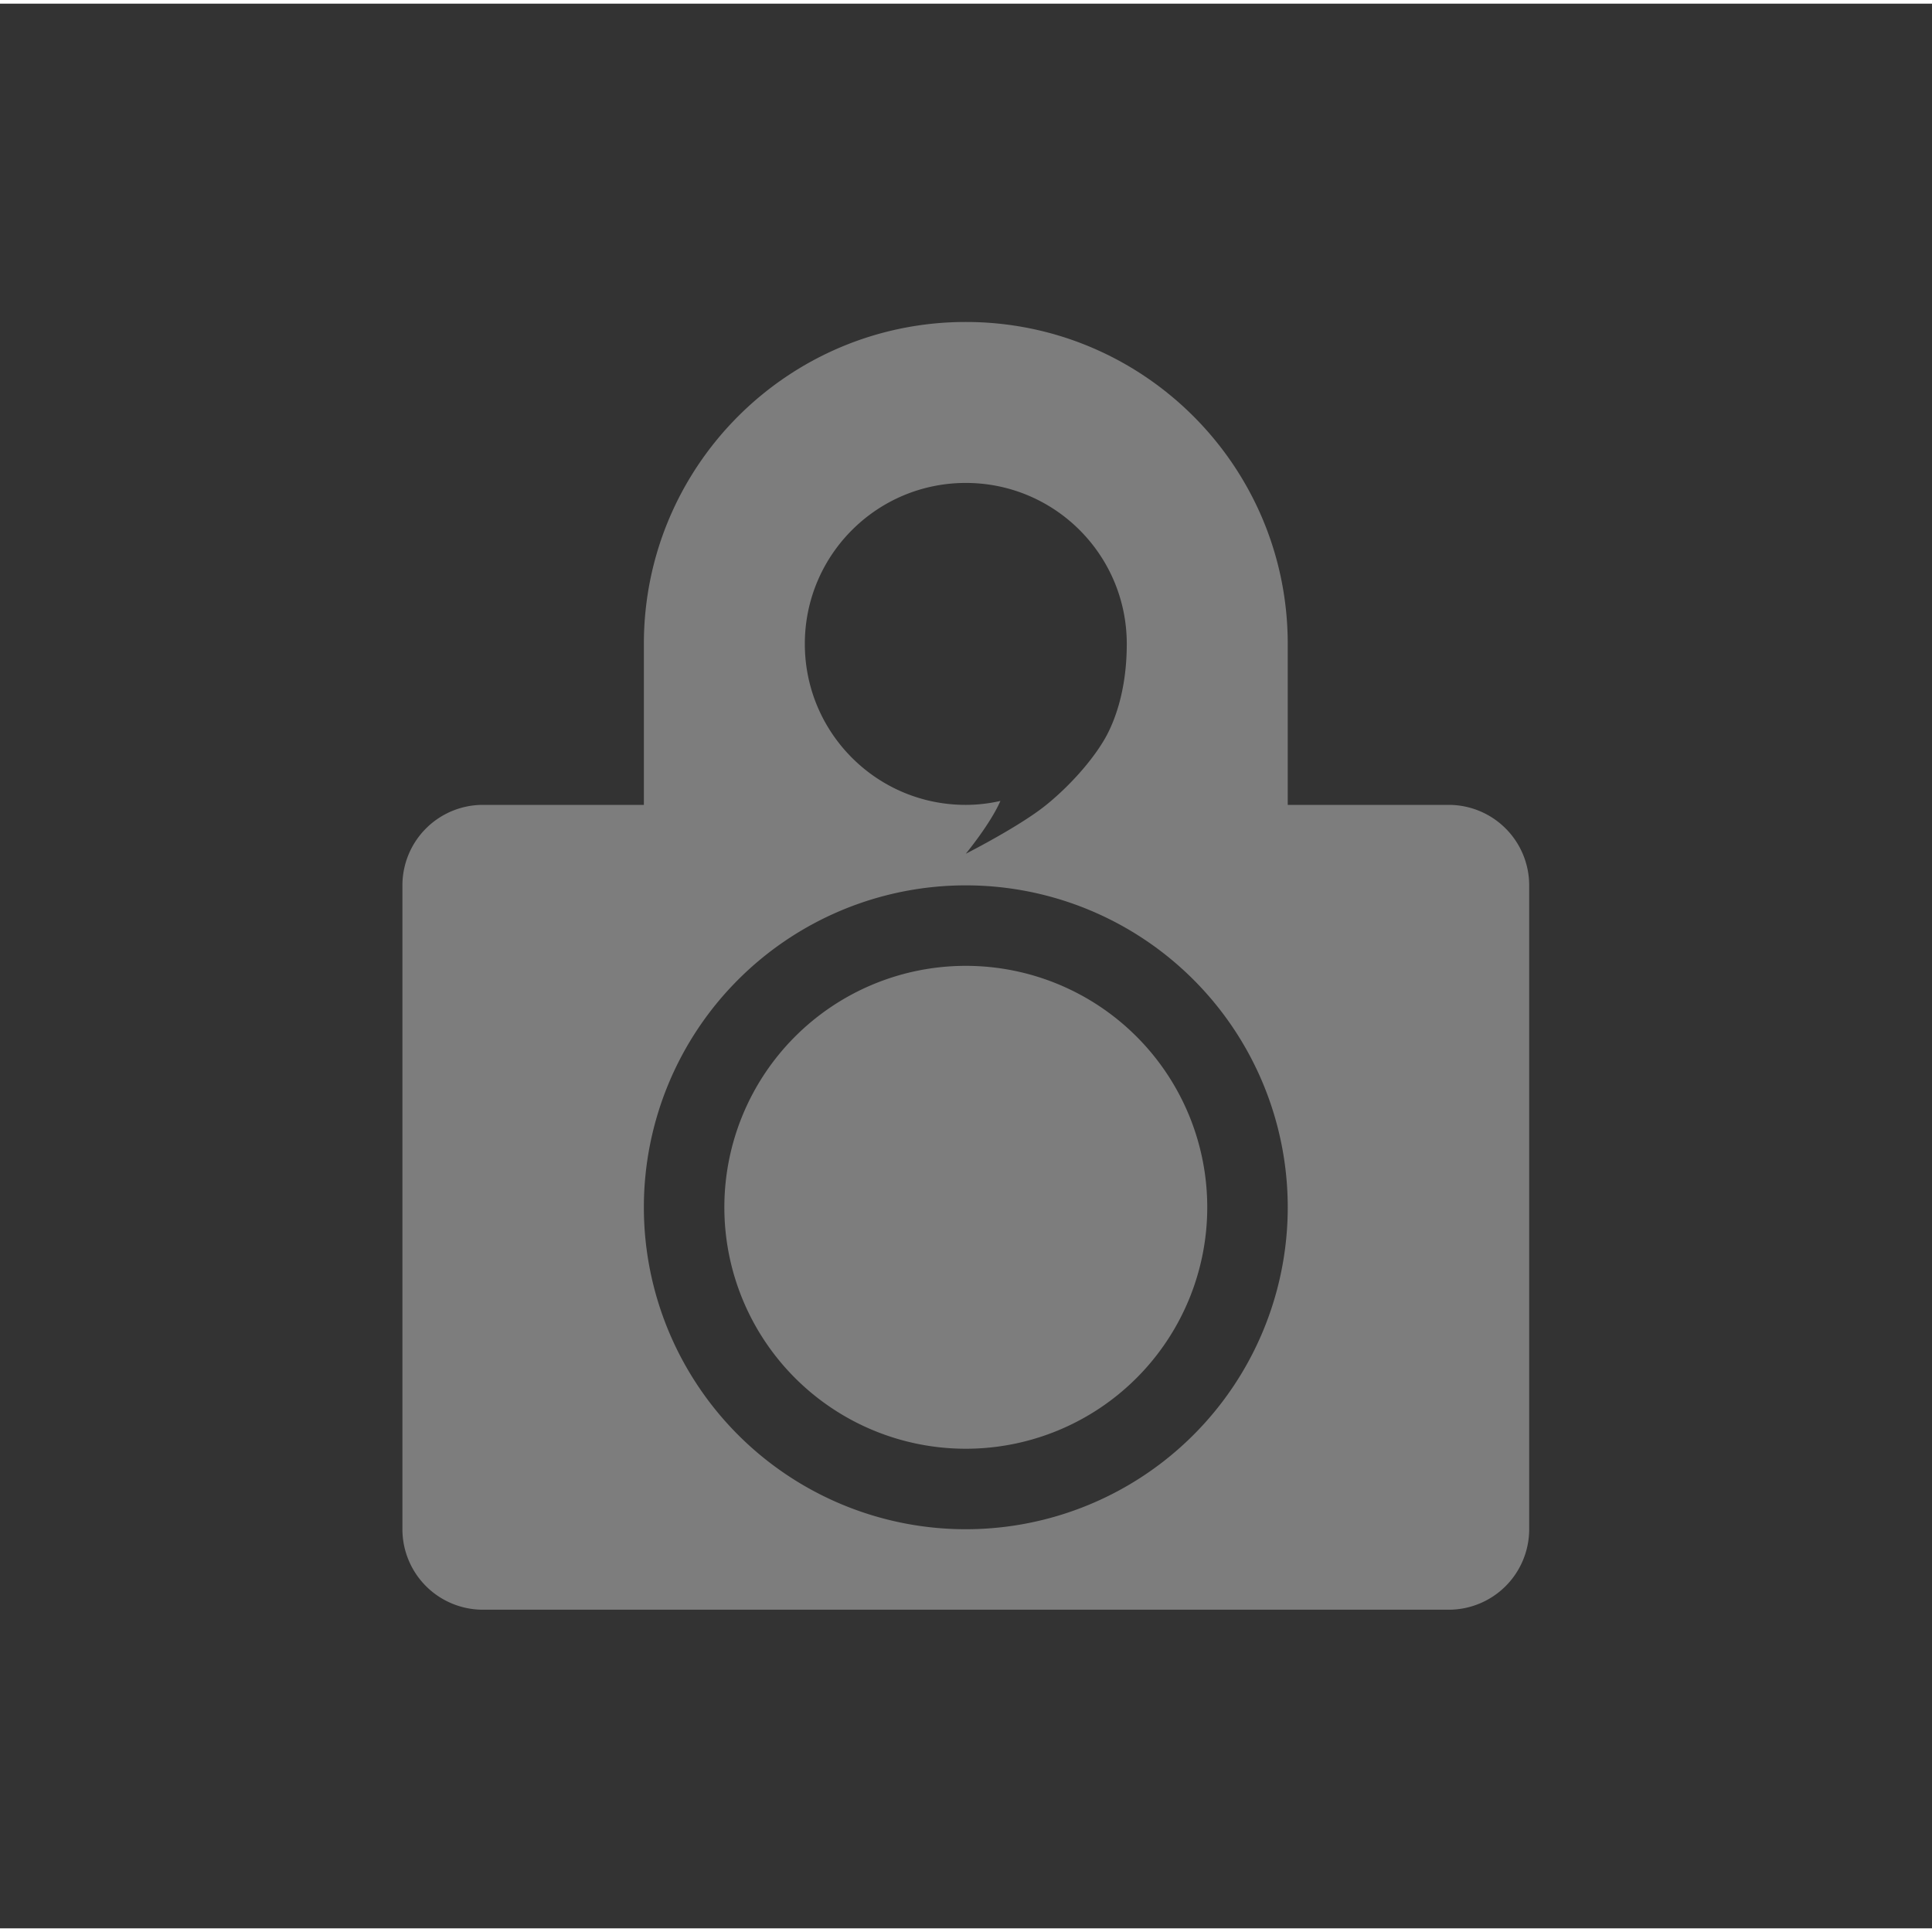 <?xml version="1.0" encoding="UTF-8" standalone="no"?>
<svg
   xmlns:dc="http://purl.org/dc/elements/1.1/"
   xmlns:cc="http://creativecommons.org/ns#"
   xmlns:rdf="http://www.w3.org/1999/02/22-rdf-syntax-ns#"
   xmlns:svg="http://www.w3.org/2000/svg"
   xmlns="http://www.w3.org/2000/svg"
   version="1.1"
   id="Layer_1"
   x="0px"
   y="0px"
   width="24"
   height="24"
   viewBox="-1 -1 24.533 24.44"
   enable-background="new 0 0 90 109"
   xml:space="preserve"><rect x="-1" y="-1" width="24.533" height="24.44" fill="#333333" stroke="none"/><defs
     id="defs9" /><path
     id="path4145"
     transform="matrix(1.022,0,0,1.022,-1,-1.046)"
     d="M 12 4 C 9.791 4 8 5.791 8 8 L 8 10 L 6 10 A 1 1 0 0 0 5 11 L 5 19 A 1 1 0 0 0 6 20 L 18 20 A 1 1 0 0 0 19 19 L 19 11 A 1 1 0 0 0 18 10 L 16 10 L 16 8 C 16 5.791 14.209 4 12 4 z M 12 6 C 13.105 6 14 6.895 14 8 C 14 8.471 13.899 8.842 13.766 9.107 C 13.632 9.373 13.337 9.727 13 10 C 12.671 10.267 12 10.607 12 10.607 C 12 10.607 12.306 10.236 12.43 9.951 C 12.289 9.983 12.145 10 12 10 C 10.895 10.001 10 9.105 10 8 C 10 6.895 10.895 6 12 6 z M 12 11 A 4 4 0 0 1 16 15 A 4 4 0 0 1 12 19 A 4 4 0 0 1 8 15 A 4 4 0 0 1 12 11 z M 12 12 A 3 3 0 0 0 9 15 A 3 3 0 0 0 12 18 A 3 3 0 0 0 15 15 A 3 3 0 0 0 12 12 z "
     style="opacity:0.4;fill:#ececec;fill-opacity:1;stroke-width:0.709;stroke-linecap:round;stroke-linejoin:round;stroke-miterlimit:4;stroke-dasharray:none;stroke-dashoffset:0" /><path
     id="ellipse3338"
     style="opacity:1;fill:#ffffff;fill-opacity:1"
     ry="2.556"
     rx="2.556"
     cy="14.798"
     cx="11.267" /><path
     id="ellipse3339"
     style="opacity:1;fill:#ffffff;fill-opacity:1"
     ry="3.067"
     rx="3.067"
     cy="14.287"
     cx="11.267" /><path
     id="ellipse3338-5"
     style="opacity:1;fill:#ffffff;fill-opacity:1"
     ry="2.556"
     rx="2.556"
     cy="14.798"
     cx="11.267"
     d="" /></svg>